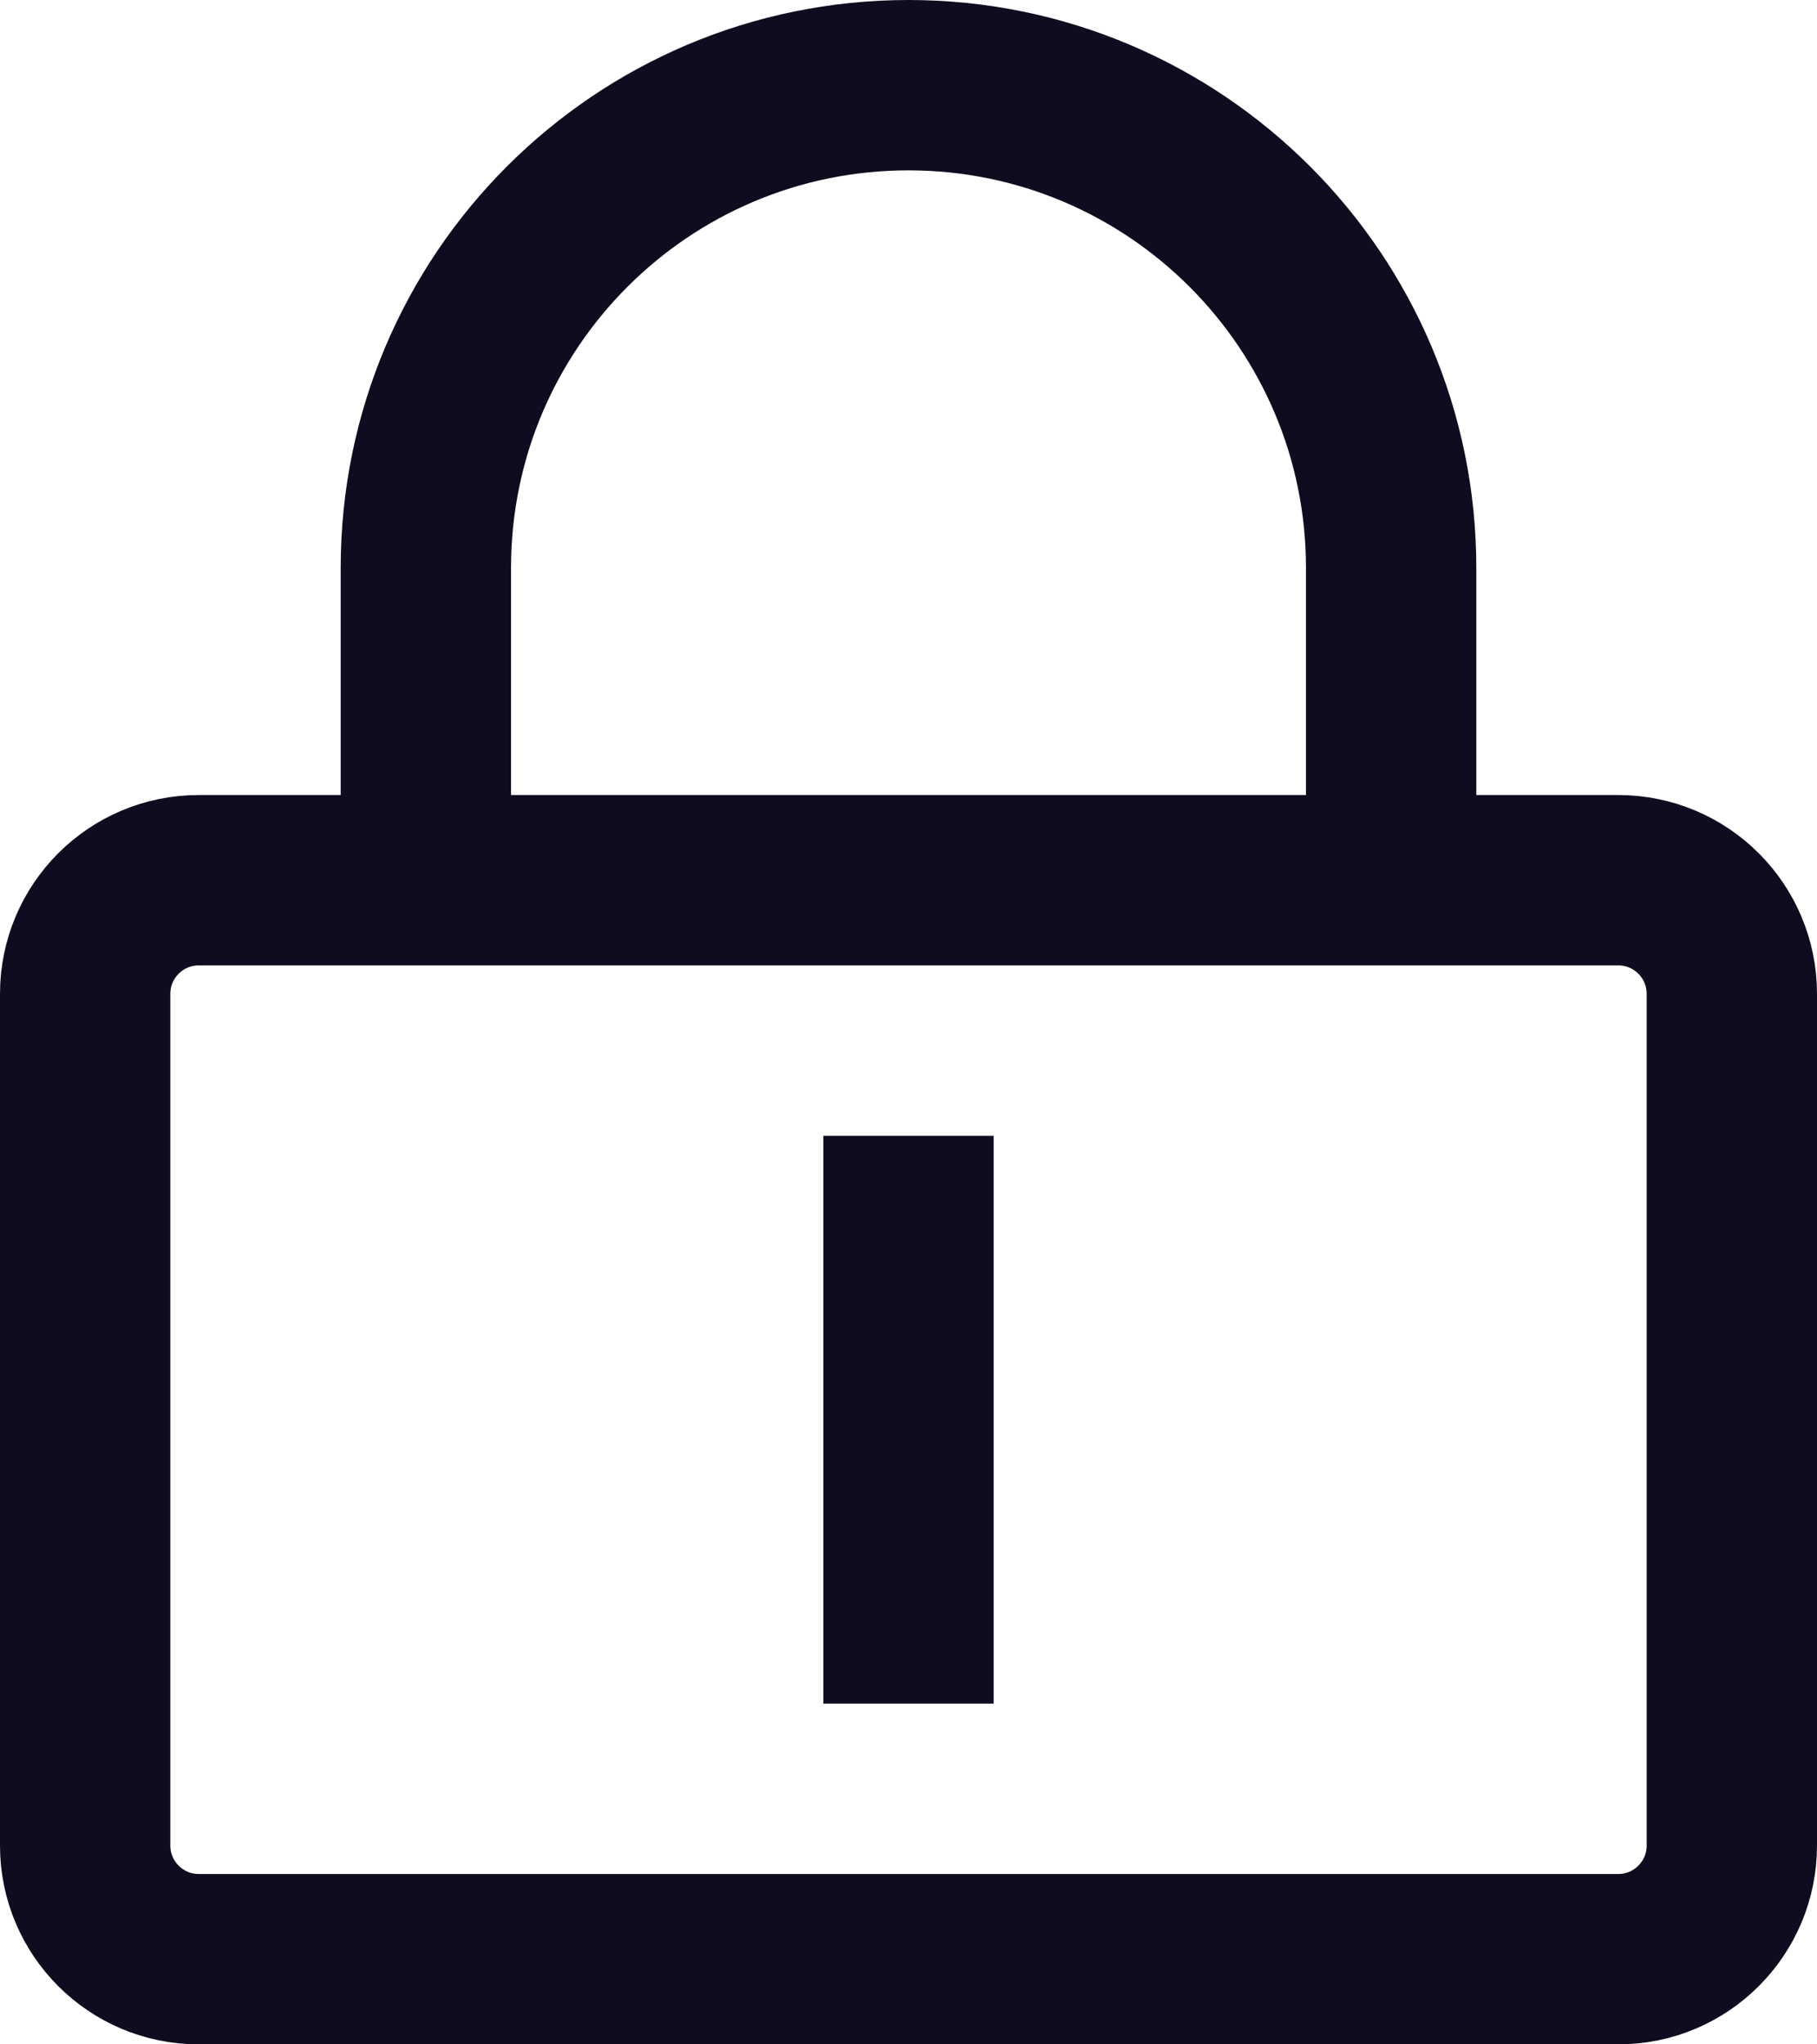<svg width="16" height="18" viewBox="0 0 16 18" fill="none" xmlns="http://www.w3.org/2000/svg">
<path id="Rectangle 39587" d="M3.75 7.75V5C3.75 2.653 5.653 0.75 8 0.75V0.75C10.347 0.75 12.25 2.653 12.25 5V7.75M8 10V15M1.75 17.25H14.25C14.802 17.25 15.25 16.802 15.25 16.25V8.75C15.25 8.198 14.802 7.75 14.25 7.75H1.75C1.198 7.75 0.75 8.198 0.75 8.75V16.25C0.75 16.802 1.198 17.25 1.75 17.25Z" stroke="#100B1F" stroke-width="1.5"/>
</svg>
